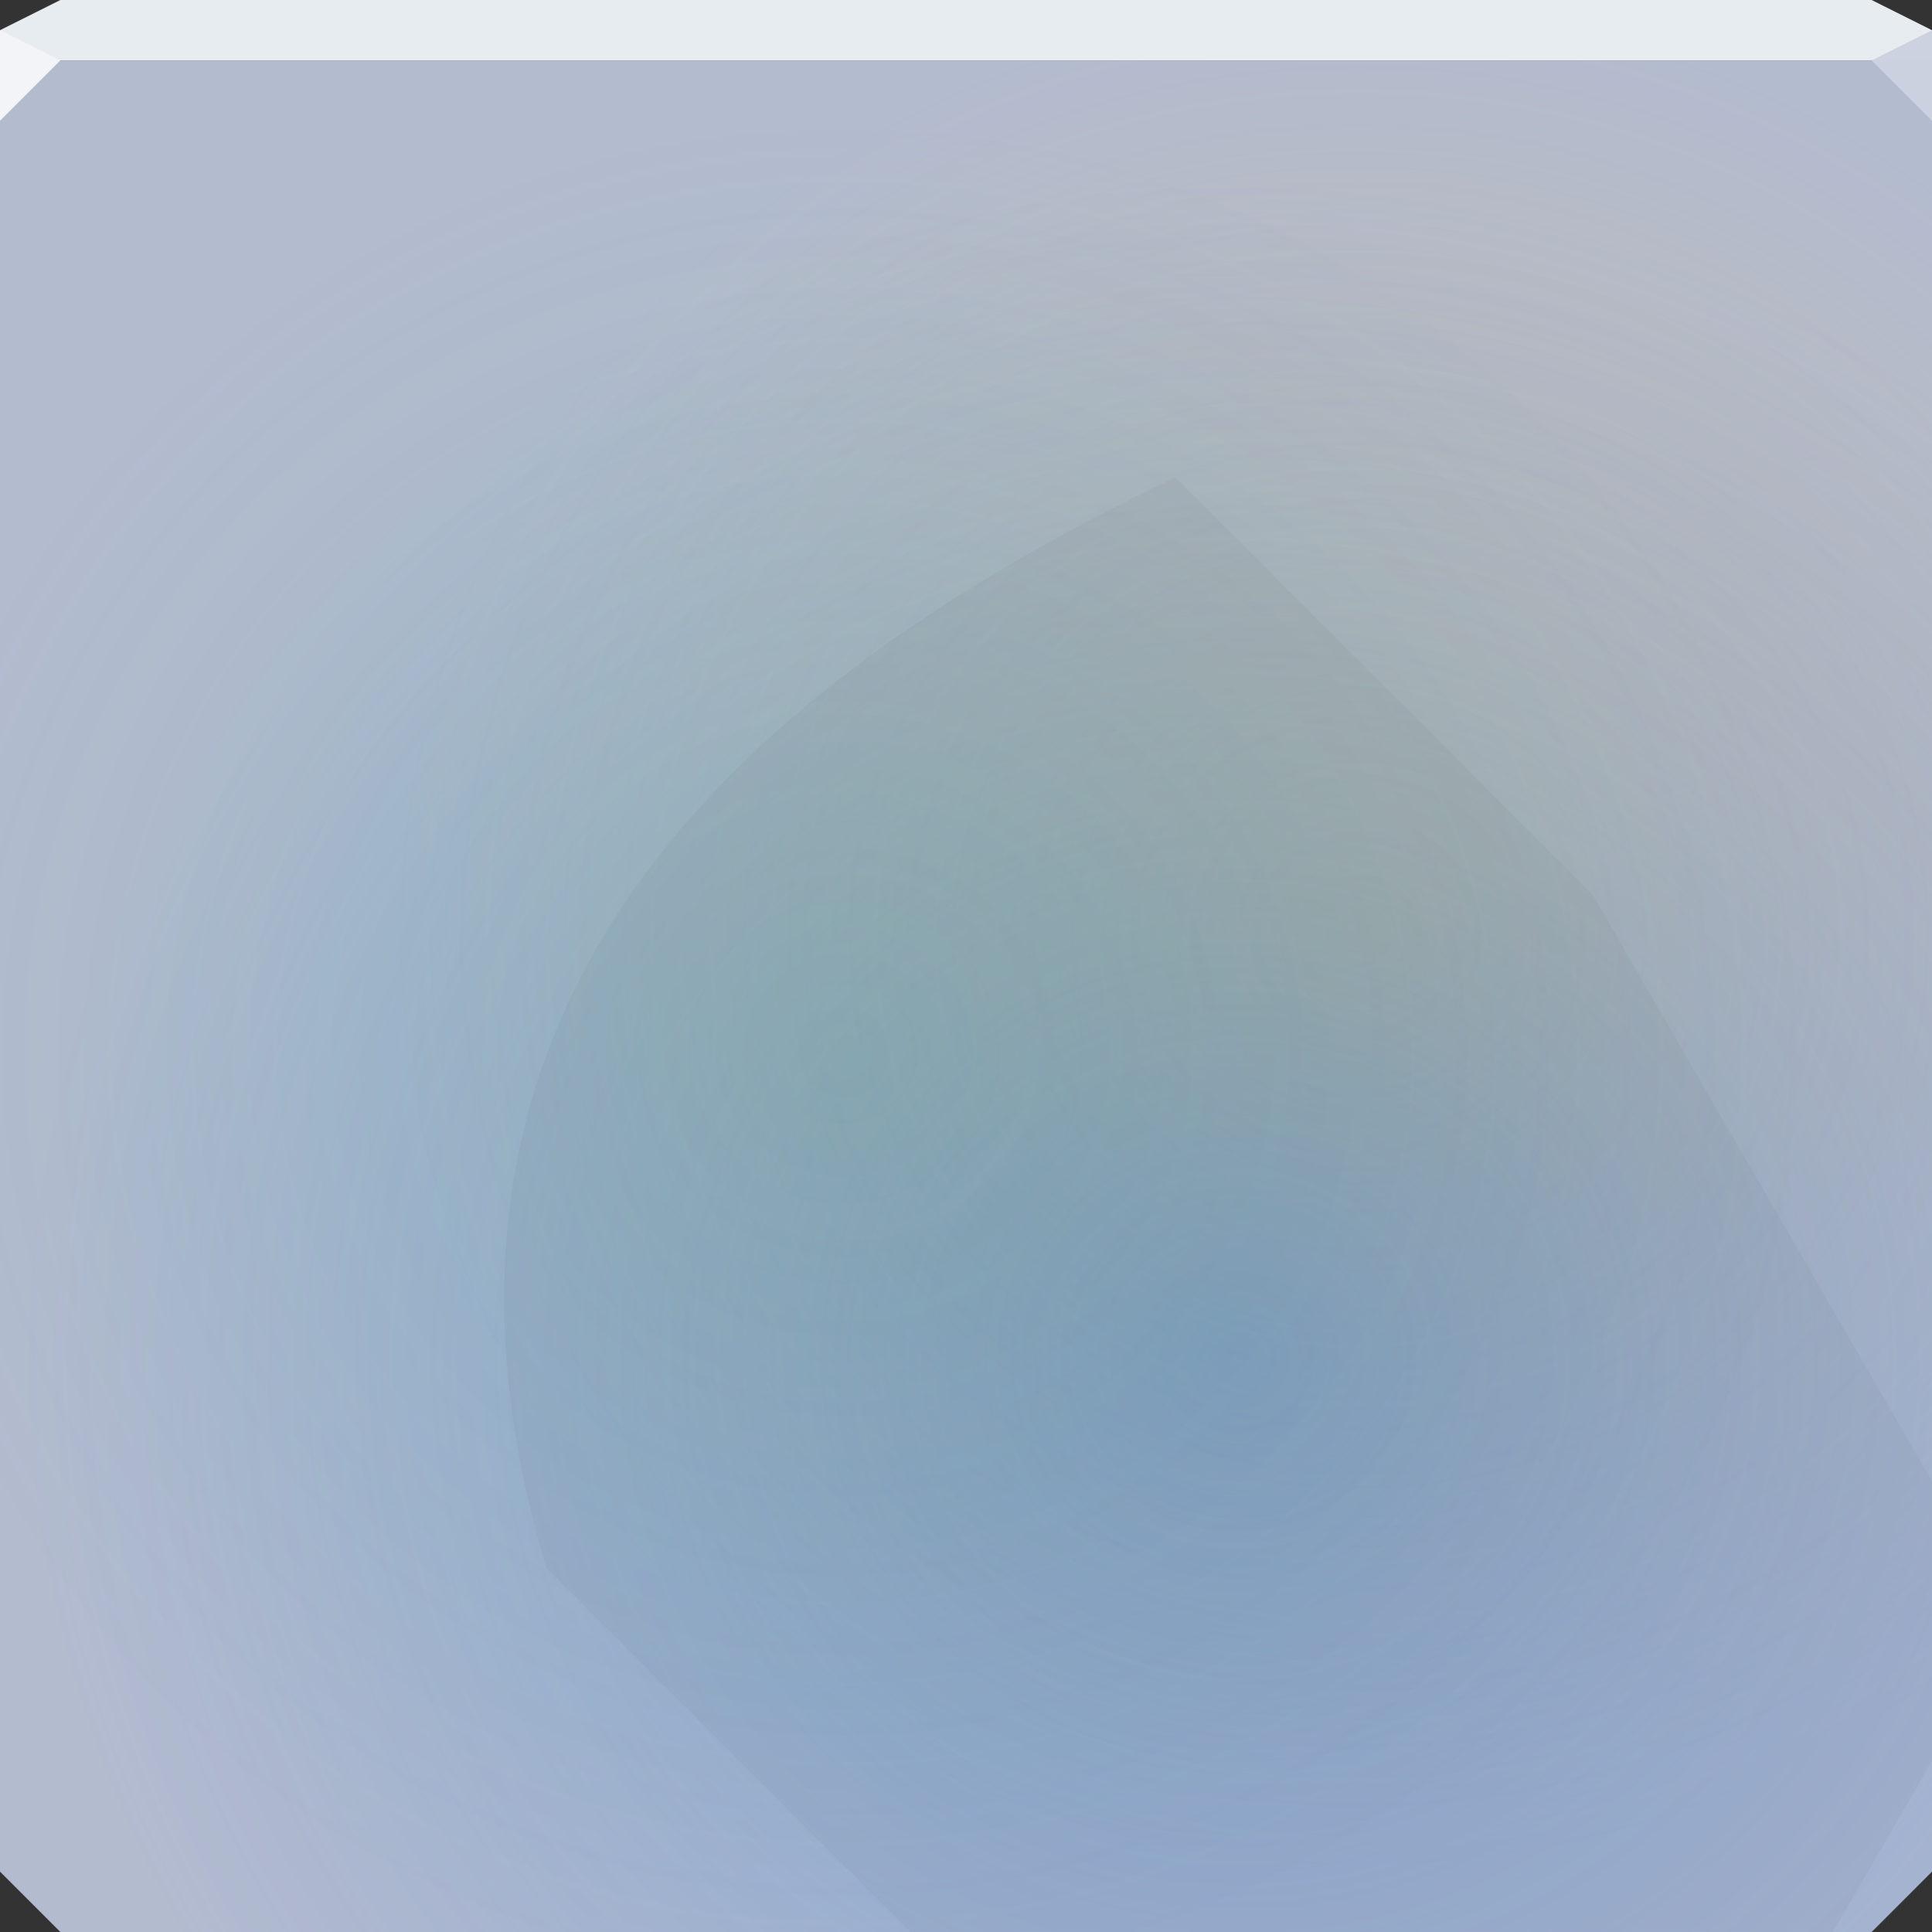 <?xml version="1.0" encoding="UTF-8"?>
<!-- Created with Inkscape (http://www.inkscape.org/) -->
<svg width="64" height="64" version="1.1" xmlns="http://www.w3.org/2000/svg" xmlns:cc="http://creativecommons.org/ns#" xmlns:dc="http://purl.org/dc/elements/1.1/" xmlns:rdf="http://www.w3.org/1999/02/22-rdf-syntax-ns#" xmlns:xlink="http://www.w3.org/1999/xlink">
	<rect width="100%" height="100%" fill="#333333" stroke="none"/>
	<defs>
		<style type="text/css">.fil2 {fill:#11A861}
    .fil0 {fill:#3777E3}
    .fil1 {fill:#FFCF63}</style>
		<radialGradient id="c" cx="45" cy="30.935" r="32" gradientTransform="matrix(1 0 0 .969 0 1.031)" gradientUnits="userSpaceOnUse">
			<stop stop-color="#f3ba3c" stop-opacity=".254" offset="0"/>
			<stop stop-color="#f3ba3c" stop-opacity="0" offset="1"/>
		</radialGradient>
		<radialGradient id="b" cx="40.59" cy="46.869" r="32" gradientTransform="matrix(1.258 0 0 1.219 -10.065 -12.122)" gradientUnits="userSpaceOnUse">
			<stop stop-color="#3176d5" stop-opacity=".379" offset="0"/>
			<stop stop-color="#3176d5" stop-opacity="0" offset="1"/>
		</radialGradient>
		<radialGradient id="a" cx="27.967" cy="34.901" r="32" gradientTransform="matrix(1 0 0 .969 0 1.031)" gradientUnits="userSpaceOnUse">
			<stop stop-color="#20a869" stop-opacity=".138" offset="0"/>
			<stop stop-color="#20a869" stop-opacity="0" offset="1"/>
		</radialGradient>
	</defs>
	<path d="m0 2v60l2 2h60l2-2v-60h-32z" color="#000000" fill="#b3bbcf"/>
	<path d="m0 2v60l2 2h60l2-2v-60h-32z" color="#000000" fill="url(#c)"/>
	<path d="m0 2v60l2 2h60l2-2v-60h-32z" color="#000000" fill="url(#b)"/>
	<path d="m0 2v60l2 2h60l2-2v-60h-32z" color="#000000" fill="url(#a)"/>
	<path d="m2 0-2 1v1h63.999v-1l-2-1h-42.437z" color="#000000" fill="#e7ecf0"/>
	<path d="m64 4-2-2 2-1z" fill="#cbd1de" fill-opacity=".992"/>
	<path d="m0 1v3l2-2z" fill="#f2f4f7"/>
	<g fill-rule="evenodd">
		<path d="m38.938 15.812c-16.674 7.933-25.932 18.999-20.844 36.125l12.062 12.062h30.562l3.281-5.656v-9.281l-11.25-19.438z" fill="#000000" fill-opacity=".034"/>
		<path transform="matrix(0 0 0 0 11.148 15.812)" d="m110963 115341h-88769l4473.6-38447h62061c10122-8072.8 24728-8422 44428 0z" fill="#3176d5"/>
		<path transform="matrix(0 0 0 0 11.148 15.812)" d="m44385 0-44385 76894 22194 38447 44384-76894c9752.8-16591-7246-27293-22193-38447z" fill="#20a869"/>
		<path transform="matrix(0 0 0 0 11.148 15.812)" d="m44385 0 44387 76894h44384l-44384-76894z" fill="#f3ba3c"/>
	</g>
</svg>
